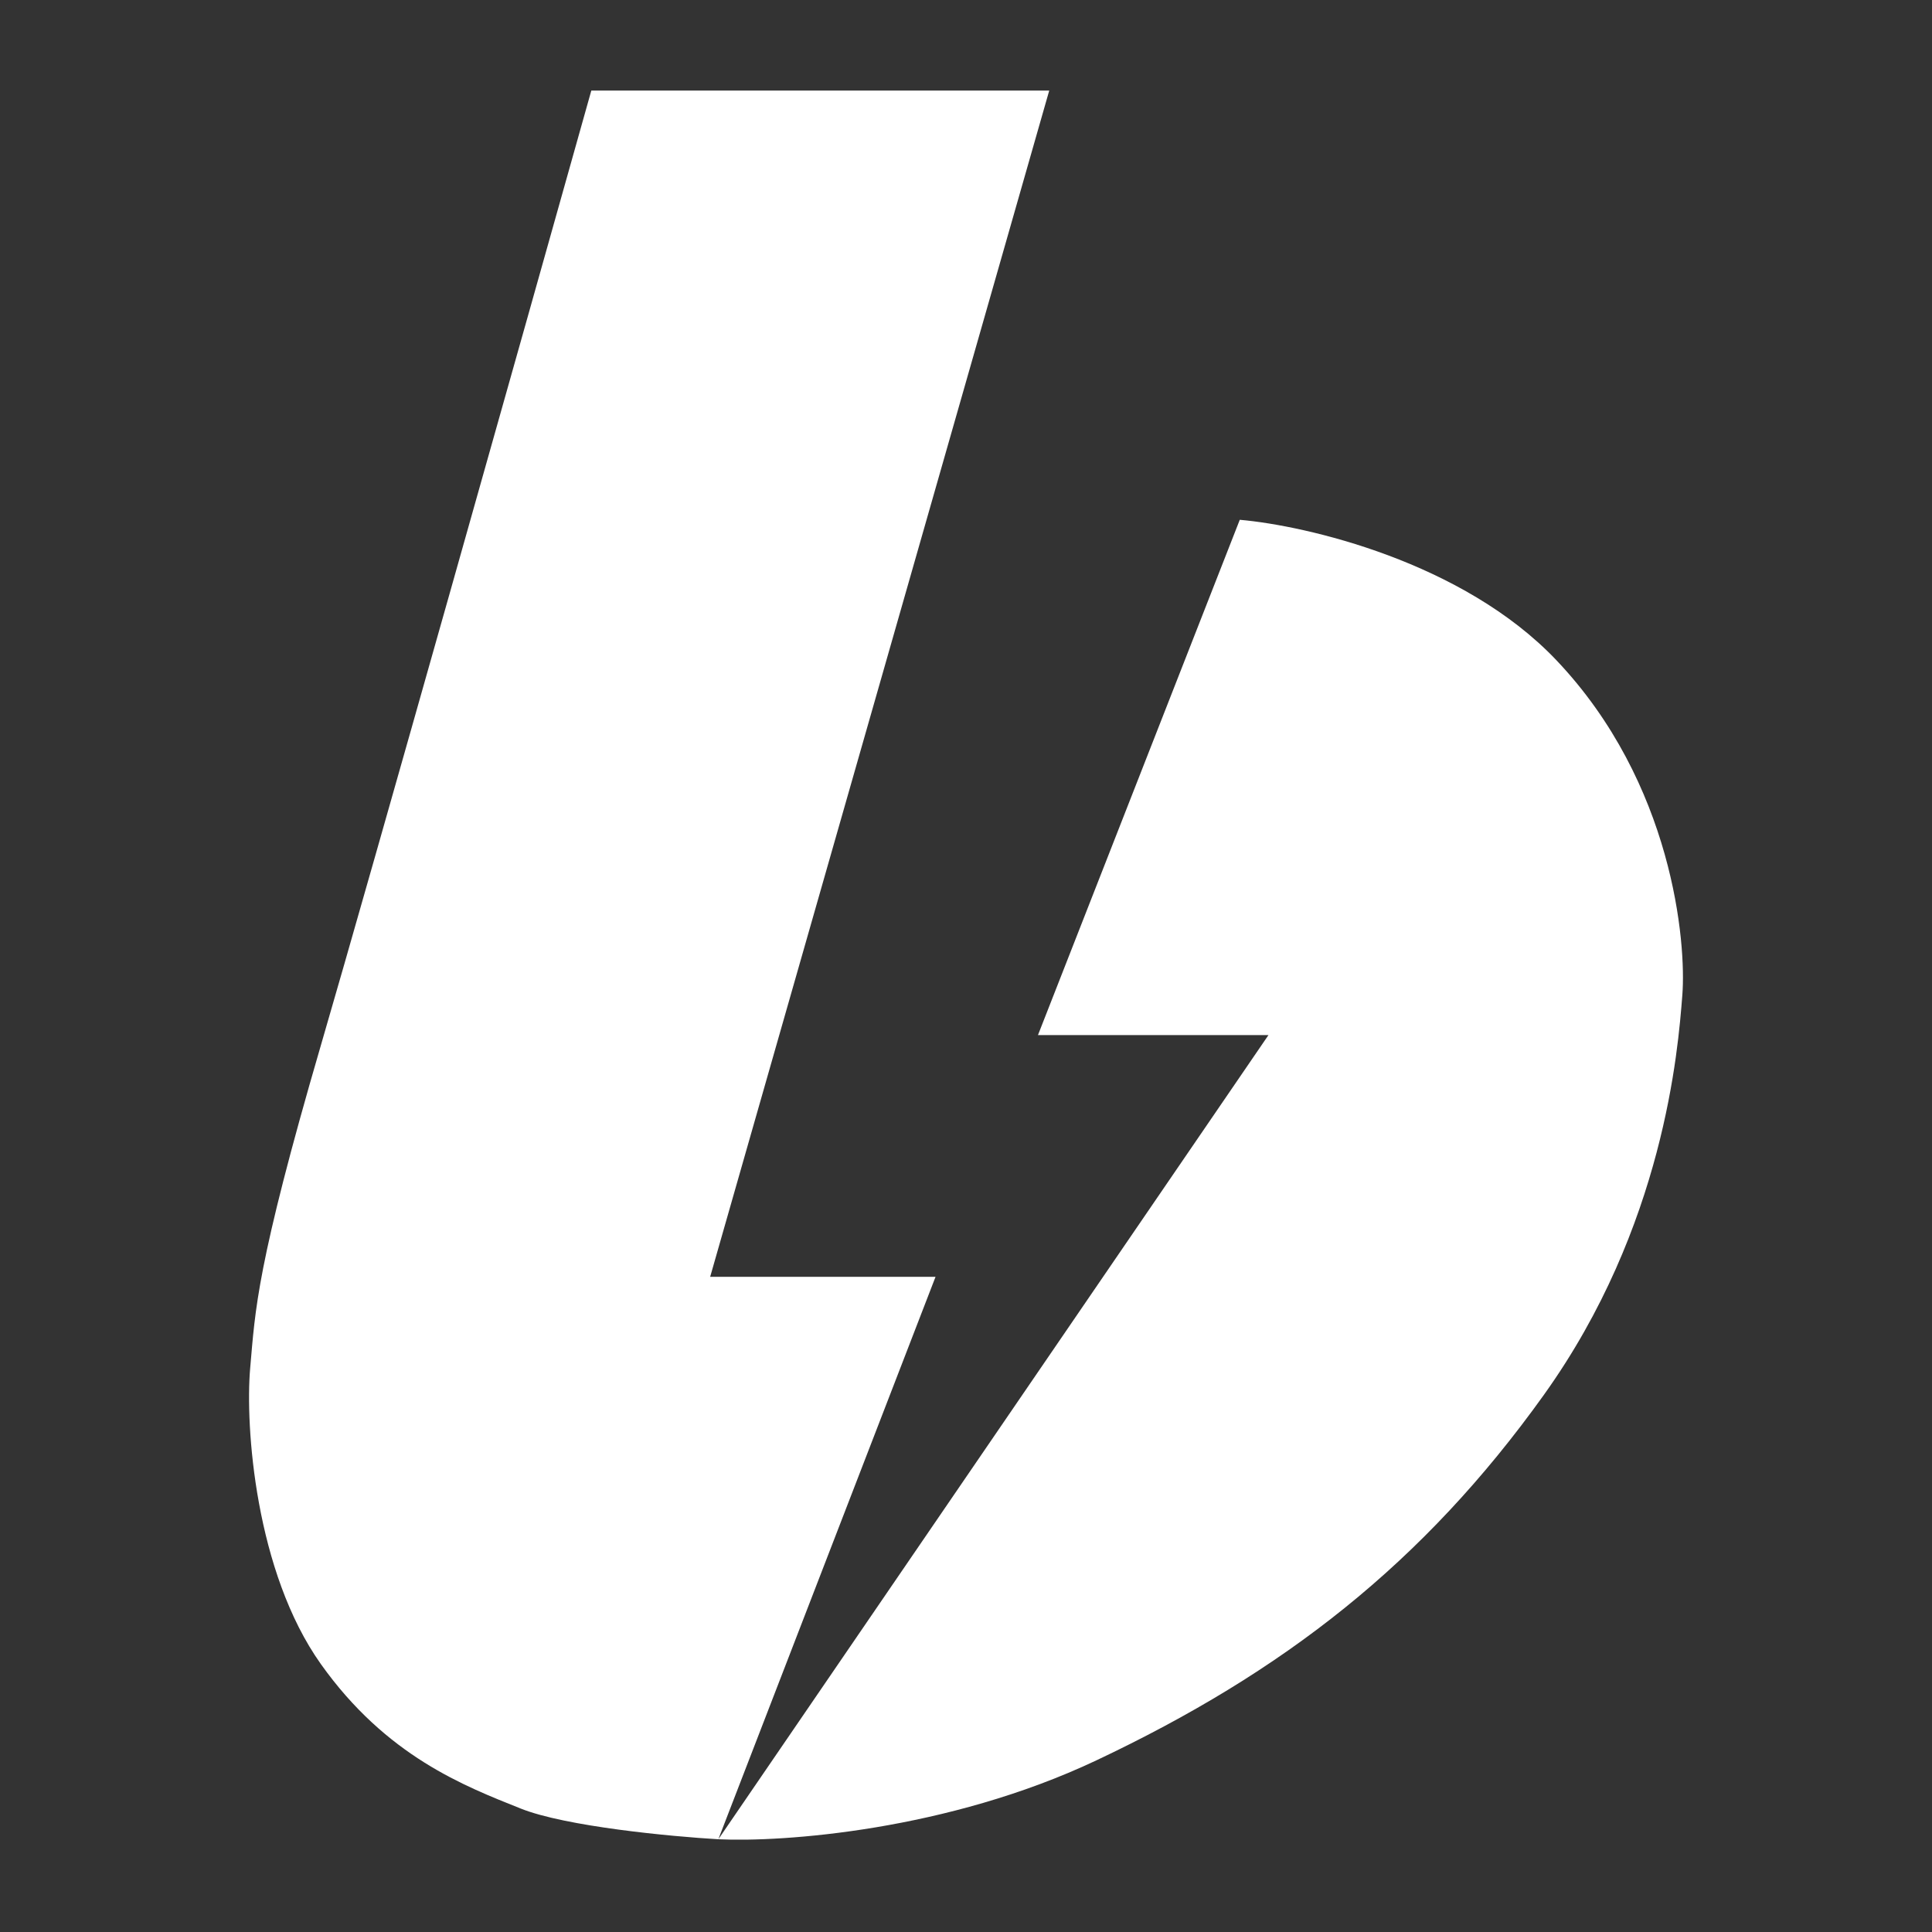 <svg width="512" height="512" viewBox="0 0 512 512" fill="none" xmlns="http://www.w3.org/2000/svg">
<rect x="0" y="0" width="512" height="512" fill="#333333" stroke="none"/>
<path d="M156.706 24H278.058L188.198 338.377H247.924L190.369 487.422L336.156 274.307H275.072L328.554 137.751C346.201 139.29 387.683 148.882 412.443 174.945C443.392 207.523 446.921 249.874 445.835 263.72L445.815 263.972C444.706 278.132 441.028 325.072 409.185 369.598C377.15 414.393 339.957 443.17 290.547 466.517C251.019 485.195 207.292 488.236 190.369 487.422C177.881 486.698 149.918 484.055 137.973 479.277C123.042 473.305 102.409 465.432 85.034 440.998C67.659 416.565 64.944 378.014 66.302 362.539C67.659 347.065 67.931 335.663 85.034 277.022C98.717 230.11 138.516 88.794 156.706 24Z" fill="white"/>
</svg>
